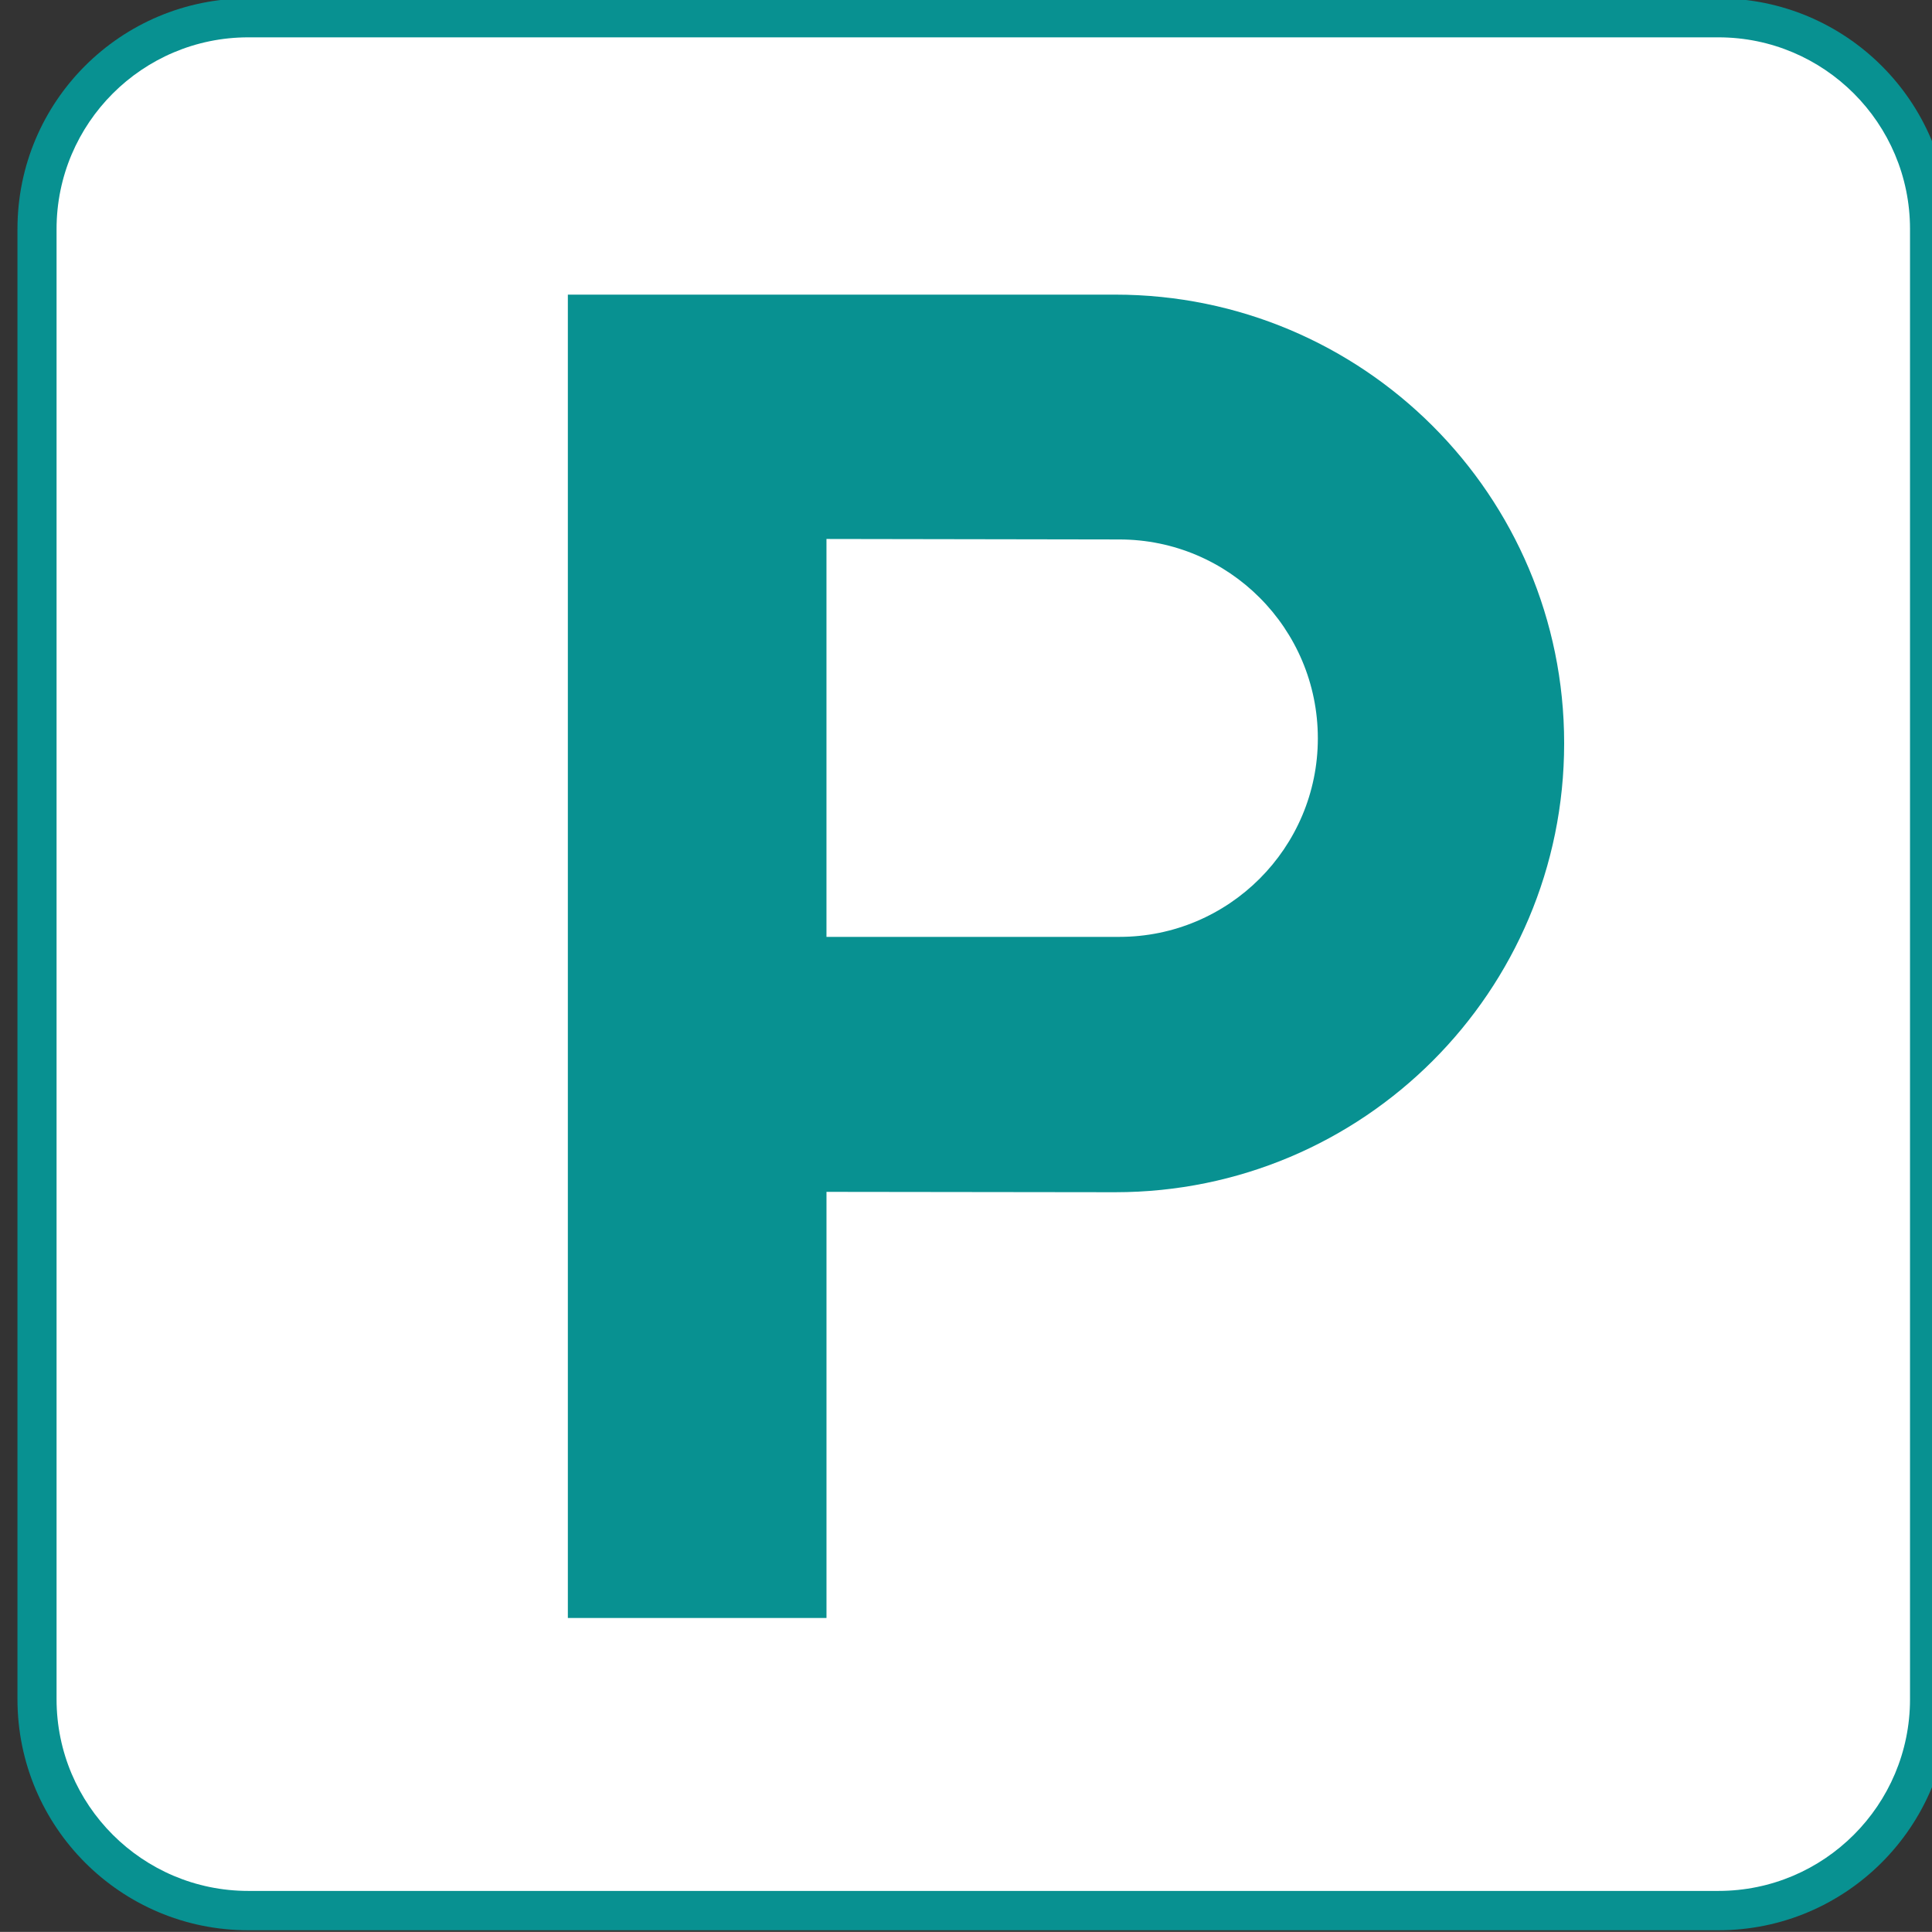 <svg xmlns="http://www.w3.org/2000/svg" viewBox="-0.258 -0.548 123.547 123.539">
<rect x="-0.258" y="-0.548" width="123.547" height="123.539" fill="#333333" stroke="none"/>
<g>
	<path style="fill:#089191" d="M109.633,122.887c8.148,0,14.766-6.617,14.766-14.773V14.098c0-8.156-6.617-14.75-14.766-14.75
		H15.617c-8.156,0-14.758,6.594-14.758,14.75v94.016c0,8.156,6.602,14.773,14.758,14.773H109.633z"/>
	<path style="fill:#FFFFFF;" d="M15.617,1.84c-6.758,0-12.258,5.492-12.258,12.258v94.016c0,6.766,5.5,12.258,12.258,12.258h94.016
		c6.758,0,12.25-5.492,12.25-12.258V14.098c0-6.766-5.492-12.258-12.25-12.258H15.617z"/>
	<path style="fill:#089191" d="M71.32,59.363c7.008,0,12.695-5.695,12.695-12.695c0-7.031-5.688-12.719-12.695-12.719
		l-18.727-0.031v25.445H71.32z M71.055,18.293c15.867,0,28.711,12.844,28.711,28.688c0,15.875-12.844,28.711-28.711,28.711
		l-18.461-0.023v27.25H36.055V18.293H71.055z"/>
</g>
</svg>
